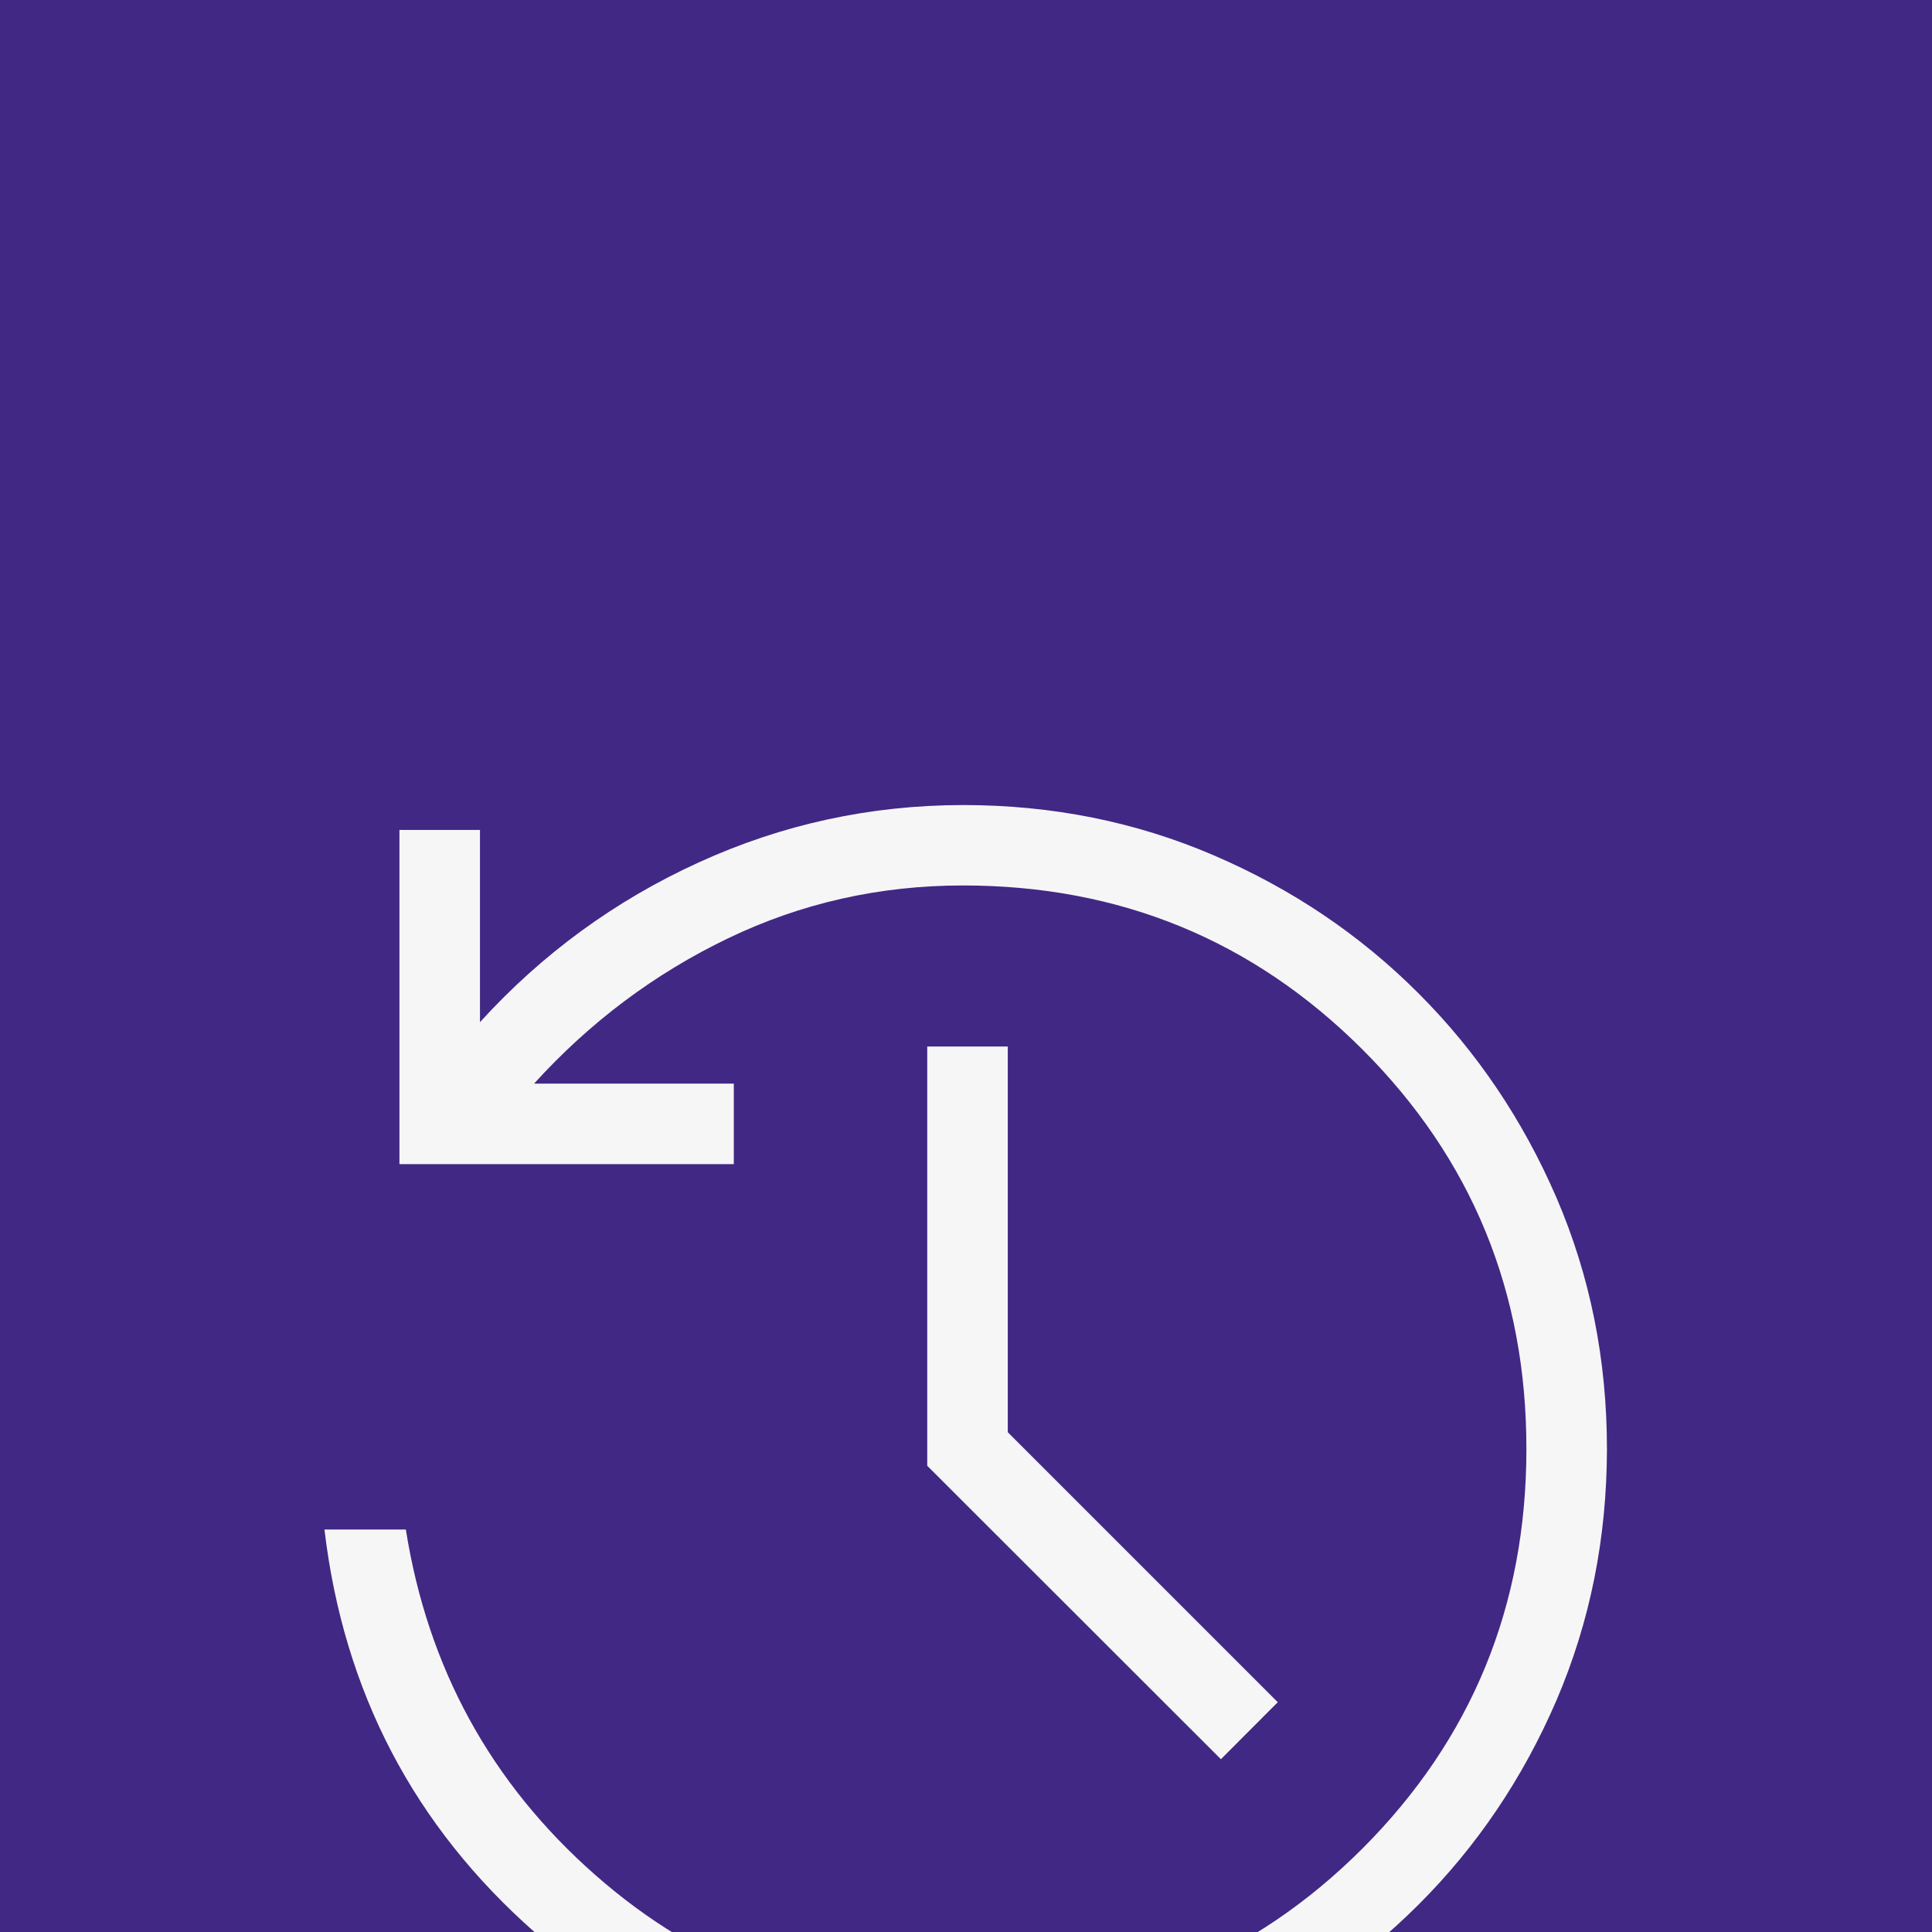 <svg width="16" height="16" viewBox="0 0 16 16" fill="none" xmlns="http://www.w3.org/2000/svg">
<rect width="16" height="16" fill="#333333"/>
<g clip-path="url(#clip0_0_1)" filter="url(#filter0_d_0_1)">
<rect width="1440" height="900" transform="translate(-176 -390)" fill="#F6F6F6"/>
<rect width="256" height="820" transform="translate(-176 -310)" fill="#412884"/>
<rect x="-11.5" y="-11.5" width="39" height="39" rx="19.5" stroke="#F6F6F6"/>
<path d="M7.975 13.333C6.621 13.333 5.441 12.891 4.434 12.007C3.428 11.123 2.846 10.009 2.687 8.667H3.361C3.543 9.813 4.065 10.767 4.929 11.527C5.792 12.287 6.808 12.667 7.975 12.667C9.275 12.667 10.377 12.214 11.283 11.309C12.188 10.403 12.641 9.3 12.641 8C12.642 6.7 12.189 5.597 11.283 4.691C10.376 3.786 9.274 3.333 7.975 3.333C7.284 3.333 6.636 3.479 6.029 3.771C5.423 4.062 4.887 4.463 4.423 4.974H6.077V5.641H3.308V2.873H3.975V4.465C4.49 3.899 5.094 3.458 5.787 3.142C6.479 2.826 7.208 2.668 7.975 2.667C8.714 2.667 9.407 2.806 10.053 3.084C10.7 3.362 11.265 3.743 11.748 4.227C12.231 4.71 12.612 5.275 12.891 5.921C13.169 6.568 13.308 7.26 13.308 8C13.307 8.74 13.168 9.432 12.891 10.079C12.613 10.725 12.232 11.29 11.748 11.773C11.264 12.257 10.699 12.638 10.053 12.916C9.408 13.194 8.715 13.333 7.975 13.333ZM10.111 10.569L7.679 8.139V4.667H8.346V7.861L10.582 10.097L10.111 10.569Z" fill="#F6F6F6"/>
</g>
<defs>
<filter id="filter0_d_0_1" x="-180" y="-390" width="1448" height="908" filterUnits="userSpaceOnUse" color-interpolation-filters="sRGB">
<feFlood flood-opacity="0" result="BackgroundImageFix"/>
<feColorMatrix in="SourceAlpha" type="matrix" values="0 0 0 0 0 0 0 0 0 0 0 0 0 0 0 0 0 0 127 0" result="hardAlpha"/>
<feOffset dy="4"/>
<feGaussianBlur stdDeviation="2"/>
<feComposite in2="hardAlpha" operator="out"/>
<feColorMatrix type="matrix" values="0 0 0 0 0 0 0 0 0 0 0 0 0 0 0 0 0 0 0.25 0"/>
<feBlend mode="normal" in2="BackgroundImageFix" result="effect1_dropShadow_0_1"/>
<feBlend mode="normal" in="SourceGraphic" in2="effect1_dropShadow_0_1" result="shape"/>
</filter>
<clipPath id="clip0_0_1">
<rect width="1440" height="900" fill="white" transform="translate(-176 -390)"/>
</clipPath>
</defs>
</svg>
